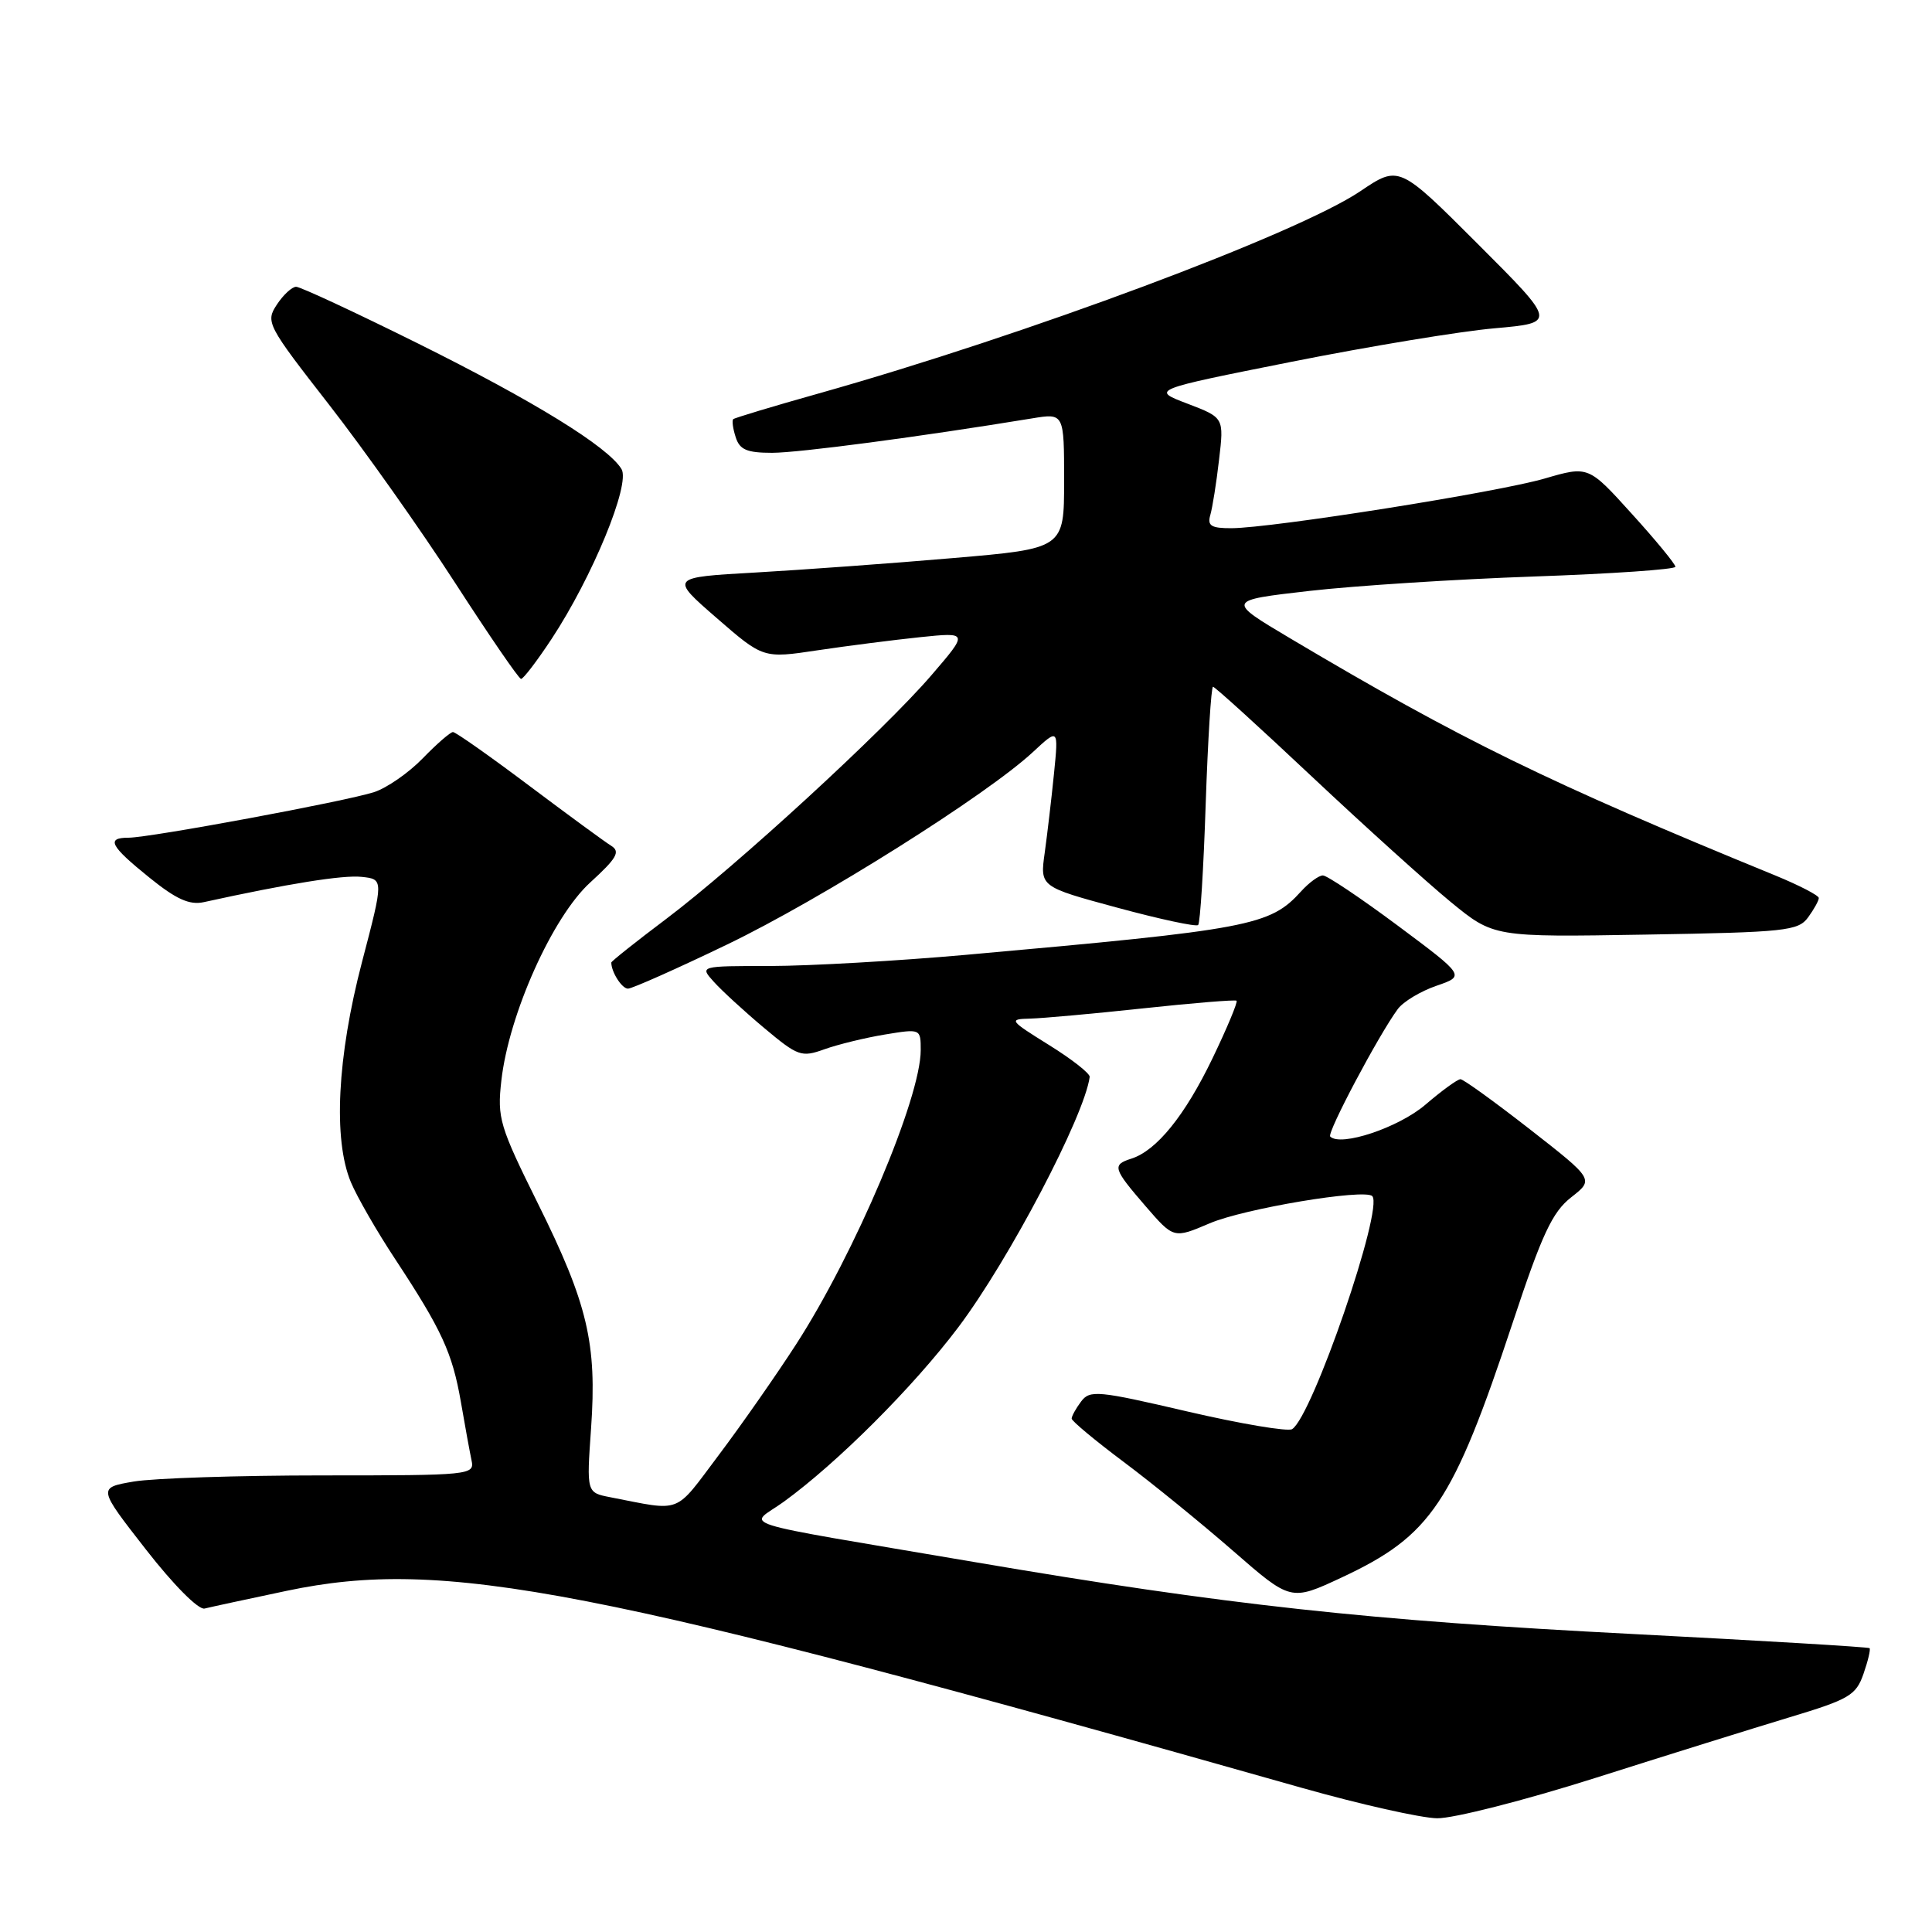 <?xml version="1.0" encoding="UTF-8" standalone="no"?>
<!DOCTYPE svg PUBLIC "-//W3C//DTD SVG 1.1//EN" "http://www.w3.org/Graphics/SVG/1.1/DTD/svg11.dtd" >
<svg xmlns="http://www.w3.org/2000/svg" xmlns:xlink="http://www.w3.org/1999/xlink" version="1.1" viewBox="0 0 256 256">
 <g >
 <path fill="currentColor"
d=" M 211.41 235.58 C 220.81 232.59 232.40 228.98 237.16 227.54 C 245.03 225.17 245.93 224.64 246.92 221.80 C 247.52 220.08 247.88 218.55 247.73 218.39 C 247.57 218.24 233.51 217.40 216.47 216.52 C 181.30 214.72 162.58 212.68 129.00 206.96 C 95.99 201.34 99.20 202.36 103.84 199.00 C 110.94 193.85 121.00 183.80 126.98 175.87 C 133.69 166.96 143.68 147.92 144.39 142.70 C 144.45 142.25 142.03 140.35 139.00 138.47 C 133.73 135.19 133.62 135.04 136.50 134.97 C 138.15 134.93 144.90 134.32 151.50 133.61 C 158.10 132.90 163.66 132.45 163.85 132.60 C 164.04 132.75 162.61 136.19 160.66 140.24 C 157.01 147.82 153.25 152.47 149.90 153.53 C 147.33 154.35 147.48 154.83 151.79 159.82 C 155.52 164.13 155.52 164.13 160.28 162.10 C 164.81 160.15 180.81 157.48 181.83 158.49 C 183.39 160.06 173.88 187.72 171.21 189.37 C 170.64 189.72 164.40 188.67 157.34 187.03 C 145.46 184.26 144.41 184.16 143.25 185.71 C 142.56 186.63 142.00 187.65 142.00 187.97 C 142.00 188.29 145.10 190.87 148.89 193.71 C 152.68 196.54 159.21 201.86 163.41 205.52 C 171.04 212.17 171.04 212.17 177.77 209.03 C 189.64 203.48 192.49 199.23 200.44 175.26 C 204.33 163.51 205.69 160.61 208.19 158.65 C 211.22 156.28 211.22 156.28 202.72 149.64 C 198.04 145.99 193.90 143.00 193.52 143.00 C 193.13 143.00 191.04 144.52 188.87 146.38 C 185.32 149.42 177.65 151.98 176.26 150.60 C 175.79 150.13 182.68 137.14 185.21 133.71 C 185.93 132.73 188.24 131.34 190.34 130.62 C 194.14 129.31 194.14 129.31 185.21 122.65 C 180.29 118.99 175.83 116.00 175.29 116.00 C 174.75 116.00 173.45 116.95 172.41 118.10 C 168.27 122.67 165.76 123.15 128.00 126.52 C 118.92 127.33 107.27 127.99 102.10 128.00 C 92.69 128.00 92.69 128.00 94.60 130.11 C 95.64 131.27 98.64 134.02 101.25 136.21 C 105.74 139.97 106.19 140.13 109.25 139.03 C 111.04 138.39 114.64 137.51 117.25 137.08 C 121.99 136.30 122.00 136.31 122.00 139.15 C 122.00 145.49 113.28 166.08 105.47 178.16 C 102.86 182.20 98.26 188.79 95.24 192.80 C 89.27 200.74 90.50 200.26 80.86 198.39 C 77.72 197.78 77.72 197.78 78.32 189.26 C 79.11 178.01 77.87 172.76 71.29 159.50 C 66.19 149.21 65.87 148.16 66.43 143.20 C 67.42 134.40 73.21 121.49 78.20 116.94 C 81.72 113.73 82.23 112.85 81.00 112.08 C 80.17 111.57 75.26 107.97 70.08 104.08 C 64.89 100.18 60.37 97.00 60.02 97.00 C 59.68 97.00 57.87 98.57 56.02 100.48 C 54.16 102.40 51.26 104.41 49.57 104.96 C 45.82 106.18 19.85 111.00 17.03 111.00 C 14.02 111.00 14.59 112.09 19.80 116.29 C 23.35 119.16 25.11 119.95 27.00 119.54 C 38.11 117.10 45.44 115.92 47.92 116.19 C 50.84 116.50 50.84 116.50 47.96 127.50 C 44.68 140.04 44.13 150.98 46.49 156.64 C 47.31 158.60 49.96 163.20 52.37 166.85 C 58.54 176.22 59.94 179.26 61.07 185.77 C 61.61 188.92 62.25 192.40 62.48 193.50 C 62.90 195.45 62.39 195.50 42.71 195.50 C 31.59 195.50 20.35 195.87 17.73 196.31 C 12.95 197.13 12.95 197.13 19.33 205.31 C 22.99 210.01 26.31 213.35 27.11 213.14 C 27.87 212.95 32.77 211.89 38.00 210.79 C 58.85 206.41 78.23 210.17 172.50 236.90 C 180.20 239.08 188.26 240.89 190.41 240.93 C 192.56 240.97 202.01 238.56 211.41 235.58 Z  M 96.35 125.15 C 108.74 119.19 130.78 105.32 136.88 99.64 C 140.26 96.50 140.26 96.50 139.66 102.50 C 139.33 105.80 138.77 110.53 138.43 113.00 C 137.80 117.50 137.80 117.50 148.04 120.27 C 153.68 121.80 158.50 122.83 158.76 122.57 C 159.03 122.31 159.48 115.10 159.76 106.55 C 160.05 98.00 160.49 91.00 160.73 91.00 C 160.98 91.00 166.88 96.36 173.84 102.91 C 180.80 109.45 189.07 116.92 192.21 119.50 C 197.92 124.18 197.92 124.18 218.04 123.84 C 236.59 123.53 238.27 123.35 239.58 121.56 C 240.36 120.49 241.00 119.34 241.00 118.99 C 241.00 118.65 238.41 117.31 235.25 116.01 C 205.22 103.72 193.59 98.03 171.00 84.61 C 162.50 79.56 162.50 79.56 173.50 78.30 C 179.55 77.61 192.94 76.75 203.25 76.39 C 213.56 76.03 222.00 75.45 222.00 75.10 C 222.00 74.75 219.41 71.59 216.23 68.09 C 210.47 61.72 210.47 61.72 204.67 63.41 C 198.38 65.24 168.58 69.96 163.18 69.99 C 160.49 70.00 159.96 69.67 160.37 68.25 C 160.65 67.29 161.18 63.99 161.53 60.92 C 162.19 55.34 162.19 55.34 157.35 53.49 C 152.51 51.65 152.51 51.65 171.18 47.93 C 181.45 45.89 193.54 43.89 198.05 43.50 C 206.26 42.77 206.26 42.77 195.82 32.33 C 185.37 21.88 185.37 21.88 180.23 25.35 C 171.84 30.99 135.96 44.39 108.50 52.13 C 102.45 53.83 97.35 55.37 97.16 55.54 C 96.97 55.71 97.11 56.78 97.48 57.92 C 98.00 59.59 98.96 60.00 102.32 60.00 C 105.89 59.99 121.73 57.90 136.75 55.44 C 141.00 54.74 141.00 54.74 141.00 63.72 C 141.00 72.69 141.00 72.69 126.25 73.95 C 118.14 74.65 106.38 75.50 100.13 75.86 C 88.76 76.50 88.76 76.50 94.95 81.88 C 101.13 87.25 101.13 87.25 108.32 86.17 C 112.27 85.58 118.38 84.80 121.91 84.43 C 128.32 83.77 128.32 83.77 123.41 89.48 C 117.11 96.81 97.60 114.73 88.25 121.78 C 84.26 124.78 81.00 127.38 81.00 127.54 C 81.00 128.80 82.40 131.00 83.21 131.00 C 83.75 131.00 89.67 128.37 96.35 125.15 Z  M 73.07 84.69 C 78.50 76.45 83.57 64.14 82.35 62.15 C 80.54 59.18 70.77 53.16 55.38 45.51 C 47.06 41.38 39.80 38.00 39.24 38.00 C 38.69 38.00 37.53 39.07 36.68 40.37 C 35.17 42.67 35.38 43.07 43.60 53.62 C 48.26 59.60 55.77 70.22 60.29 77.21 C 64.81 84.20 68.74 89.94 69.04 89.96 C 69.33 89.98 71.14 87.61 73.07 84.69 Z "/>
</g>
</svg>